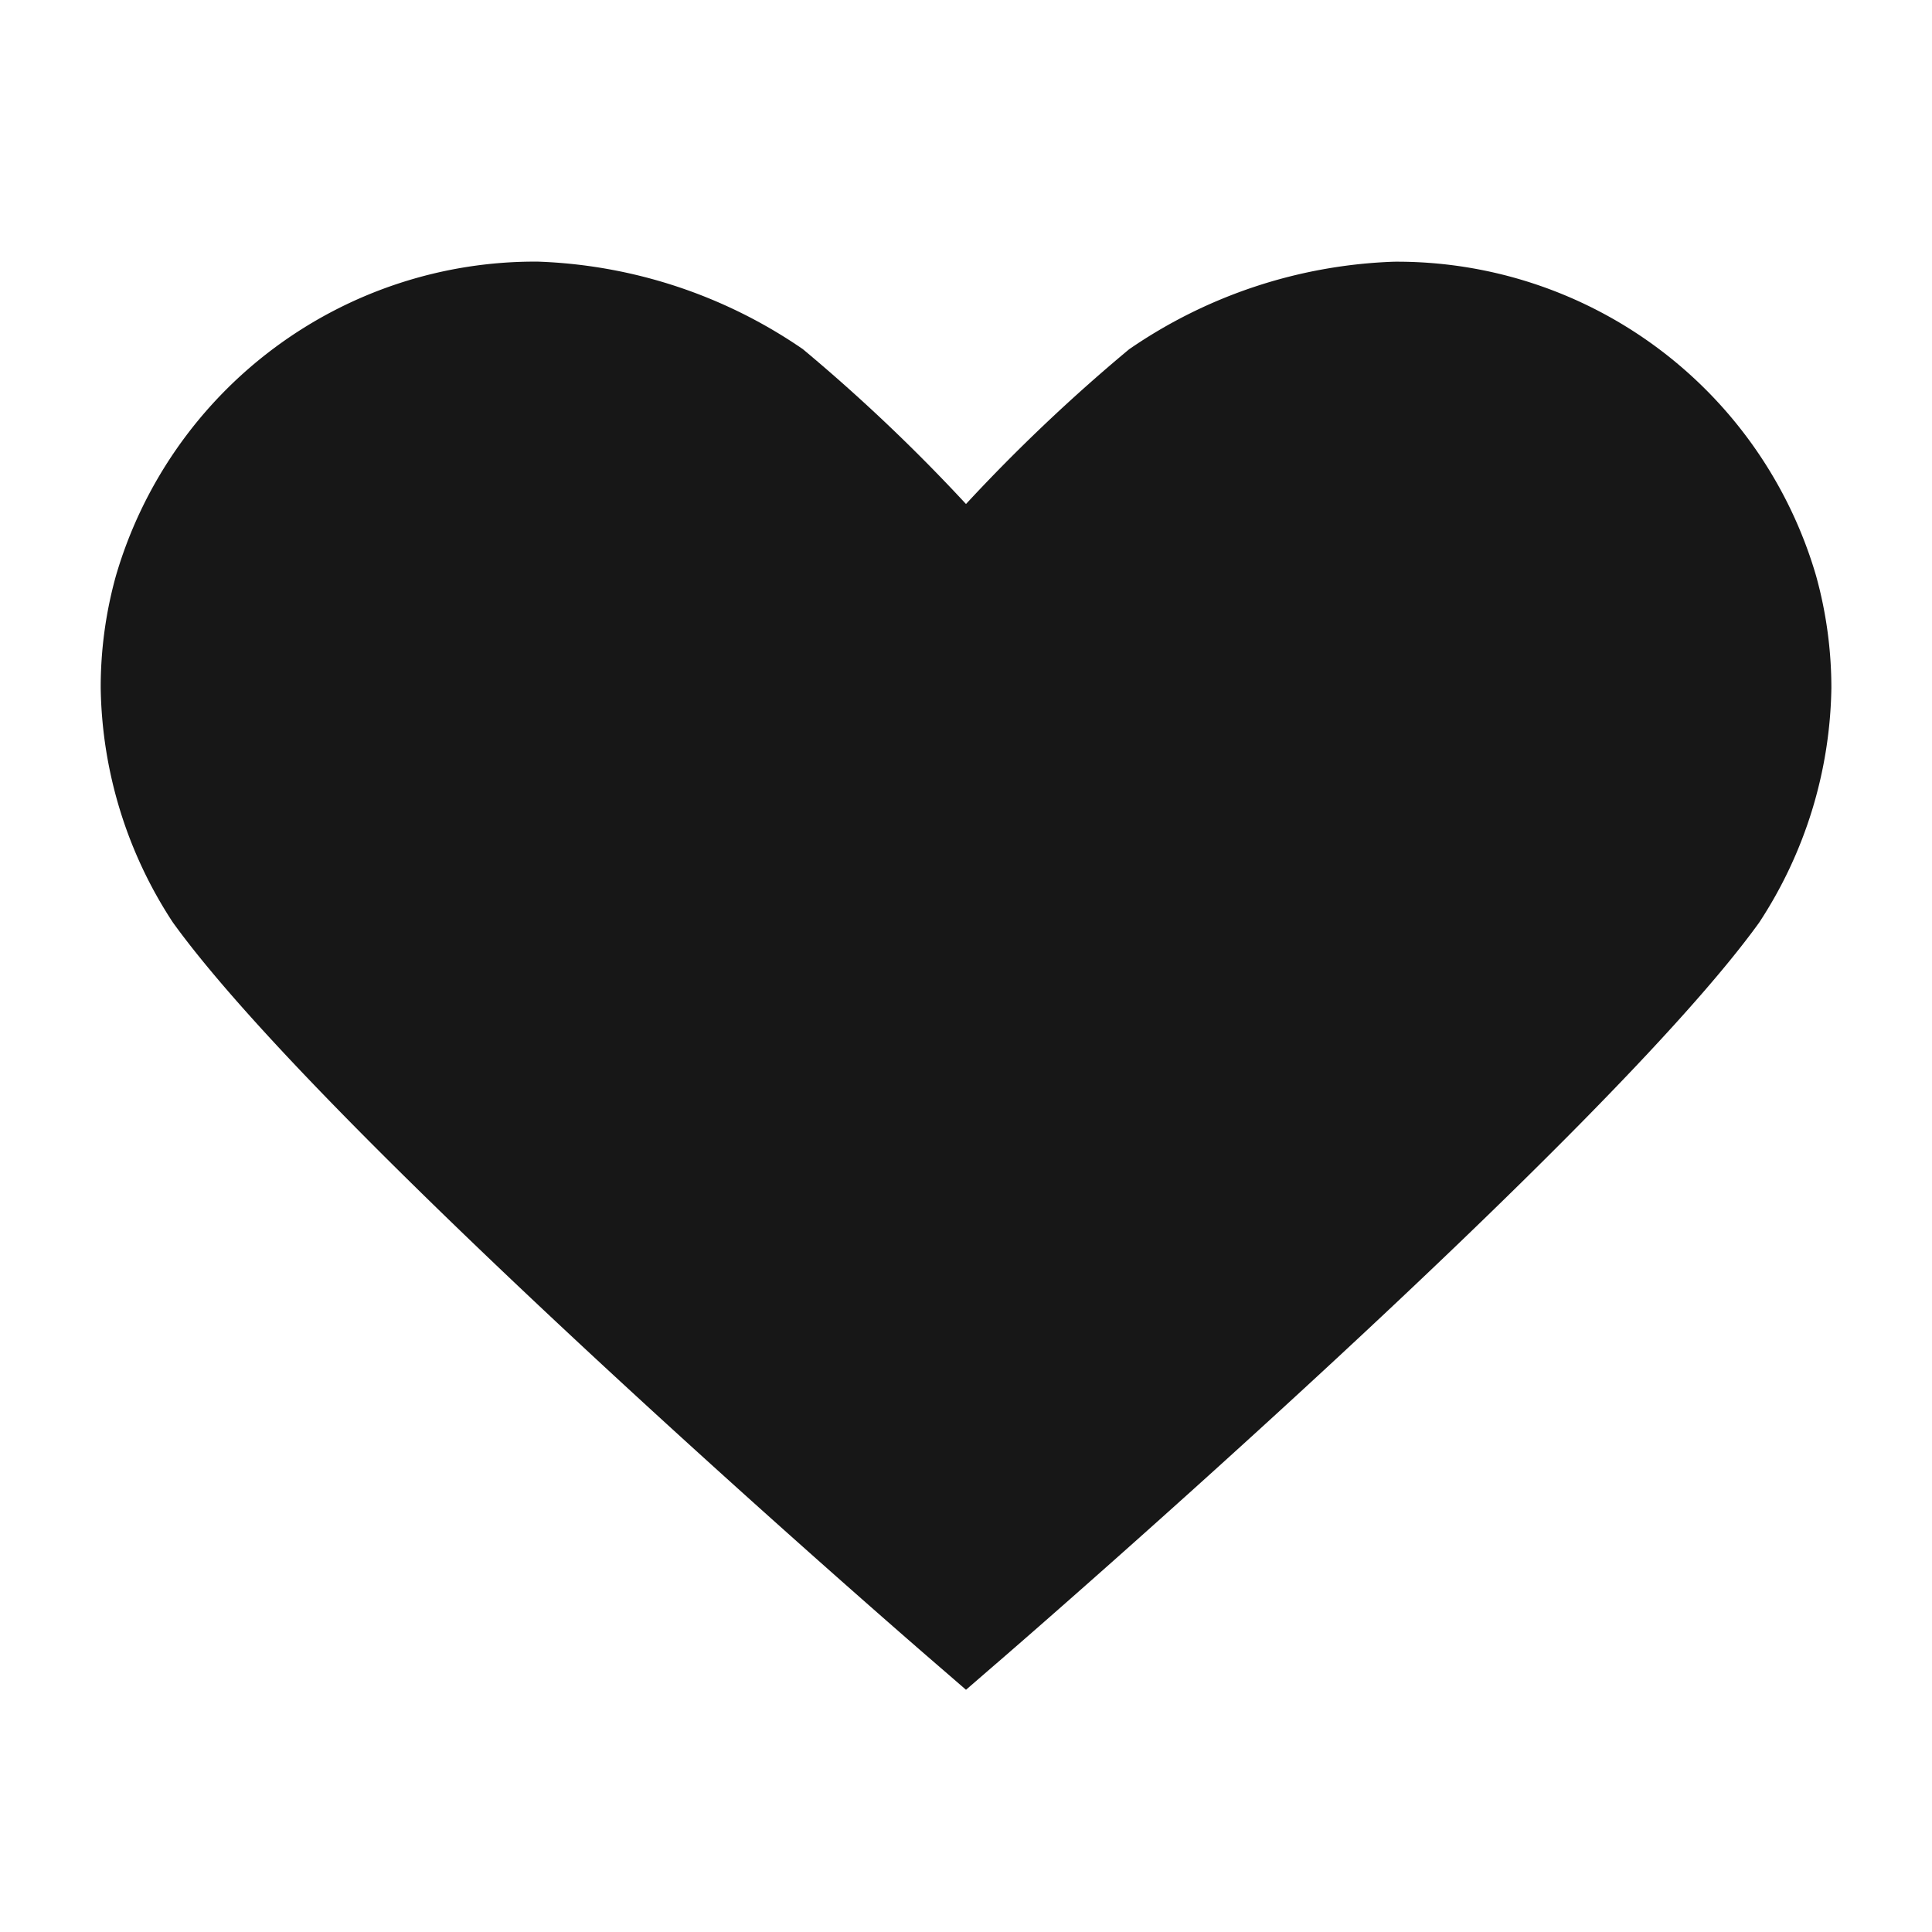 <svg xmlns="http://www.w3.org/2000/svg" viewBox="0 0 24 24"><title>HeartFilled</title><path d="M22.56,7.153a5.423,5.423,0,0,0-5.243-3.902,6.174,6.174,0,0,0-3.291,1.088,21.625,21.625,0,0,0-2.026,1.922A21.778,21.778,0,0,0,9.973,4.337a6.182,6.182,0,0,0-3.291-1.087A5.422,5.422,0,0,0,1.44,7.153,5.159,5.159,0,0,0,1.251,8.546a5.449,5.449,0,0,0,.896,2.912c1.896,2.634,9.059,8.846,9.362,9.108l.491.425.491-.425c.304-.263,7.468-6.475,9.363-9.107a5.456,5.456,0,0,0,.896-2.913A5.212,5.212,0,0,0,22.56,7.153Z" fill="#171717"/></svg>